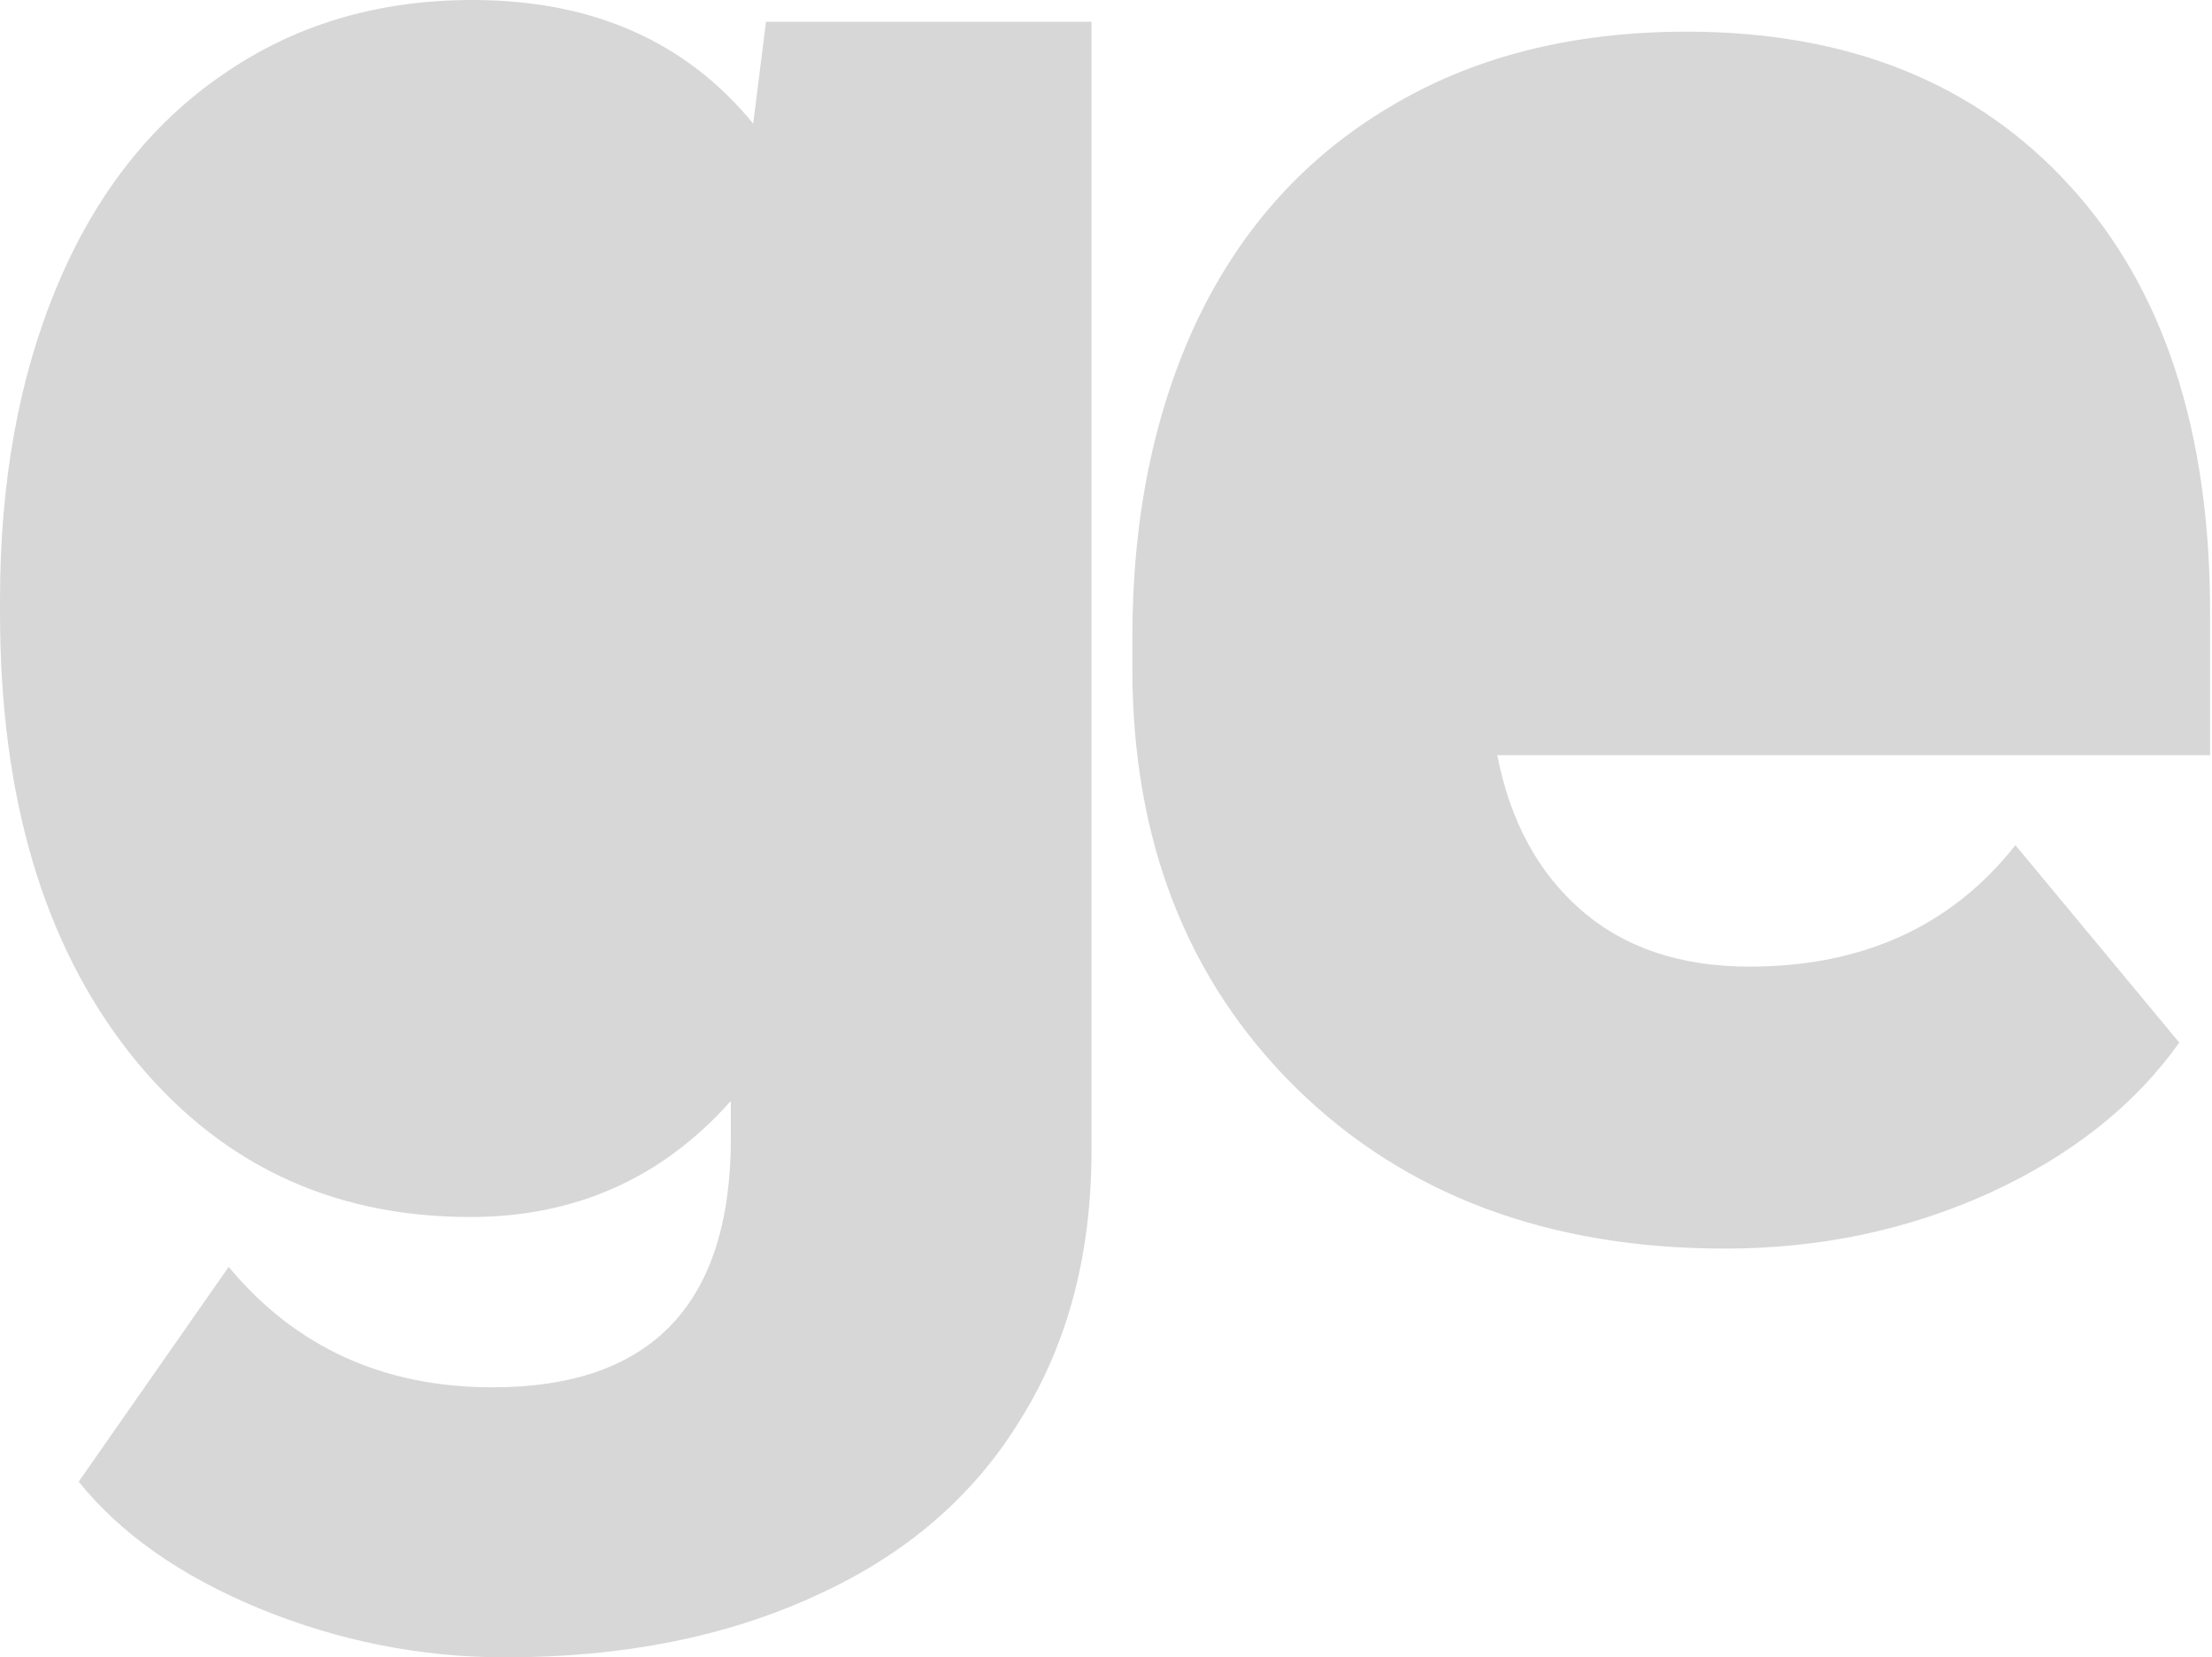 <svg width="778" height="583" viewBox="0 0 778 583" fill="none" xmlns="http://www.w3.org/2000/svg">
<path d="M166.134 0C132.707 0 103.399 8.783 78.204 26.334C53.009 43.631 33.672 68.291 20.201 100.341C6.731 132.391 0 169.29 0 211.005V215.569C0 280.177 15.218 331.826 45.652 370.489C76.086 408.899 115.991 428.104 165.385 428.104C202.304 428.104 232.867 414.482 257.064 387.265V400.24C257.064 458.744 229.114 488.012 173.235 488.012C134.819 488.012 103.88 473.878 80.431 445.644L27.677 521.204C42.395 539.518 63.591 554.396 91.281 565.842C119.22 577.29 148.05 583 177.735 583C219.145 583 255.56 575.753 286.992 561.254C318.424 547.01 342.381 526.421 358.845 499.458C375.559 472.75 383.897 441.203 383.897 404.829V7.647H269.415L264.915 43.491C241.216 14.494 208.293 0 166.134 0V0ZM593.224 11.136C552.811 11.136 517.879 20.022 488.443 37.828C459.007 55.379 436.556 80.319 421.09 112.624C405.873 144.928 398.263 182.186 398.263 224.411V235.093C398.263 295.631 417.475 344.849 455.891 382.748C494.308 420.394 544.584 439.215 606.699 439.215C639.877 439.215 670.816 432.736 699.504 419.764C728.441 406.537 750.767 388.868 766.483 366.738L708.855 297.295C686.403 325.784 655.213 340.022 615.3 340.022C591.102 340.022 571.389 333.415 556.172 320.188C540.955 306.961 531.11 288.78 526.62 265.632H777.333V215.641C777.333 151.287 760.86 101.174 727.931 65.309C695.002 29.189 650.1 11.136 593.224 11.136V11.136Z" fill="#C4C4C4" fill-opacity="0.67"/>
</svg>
